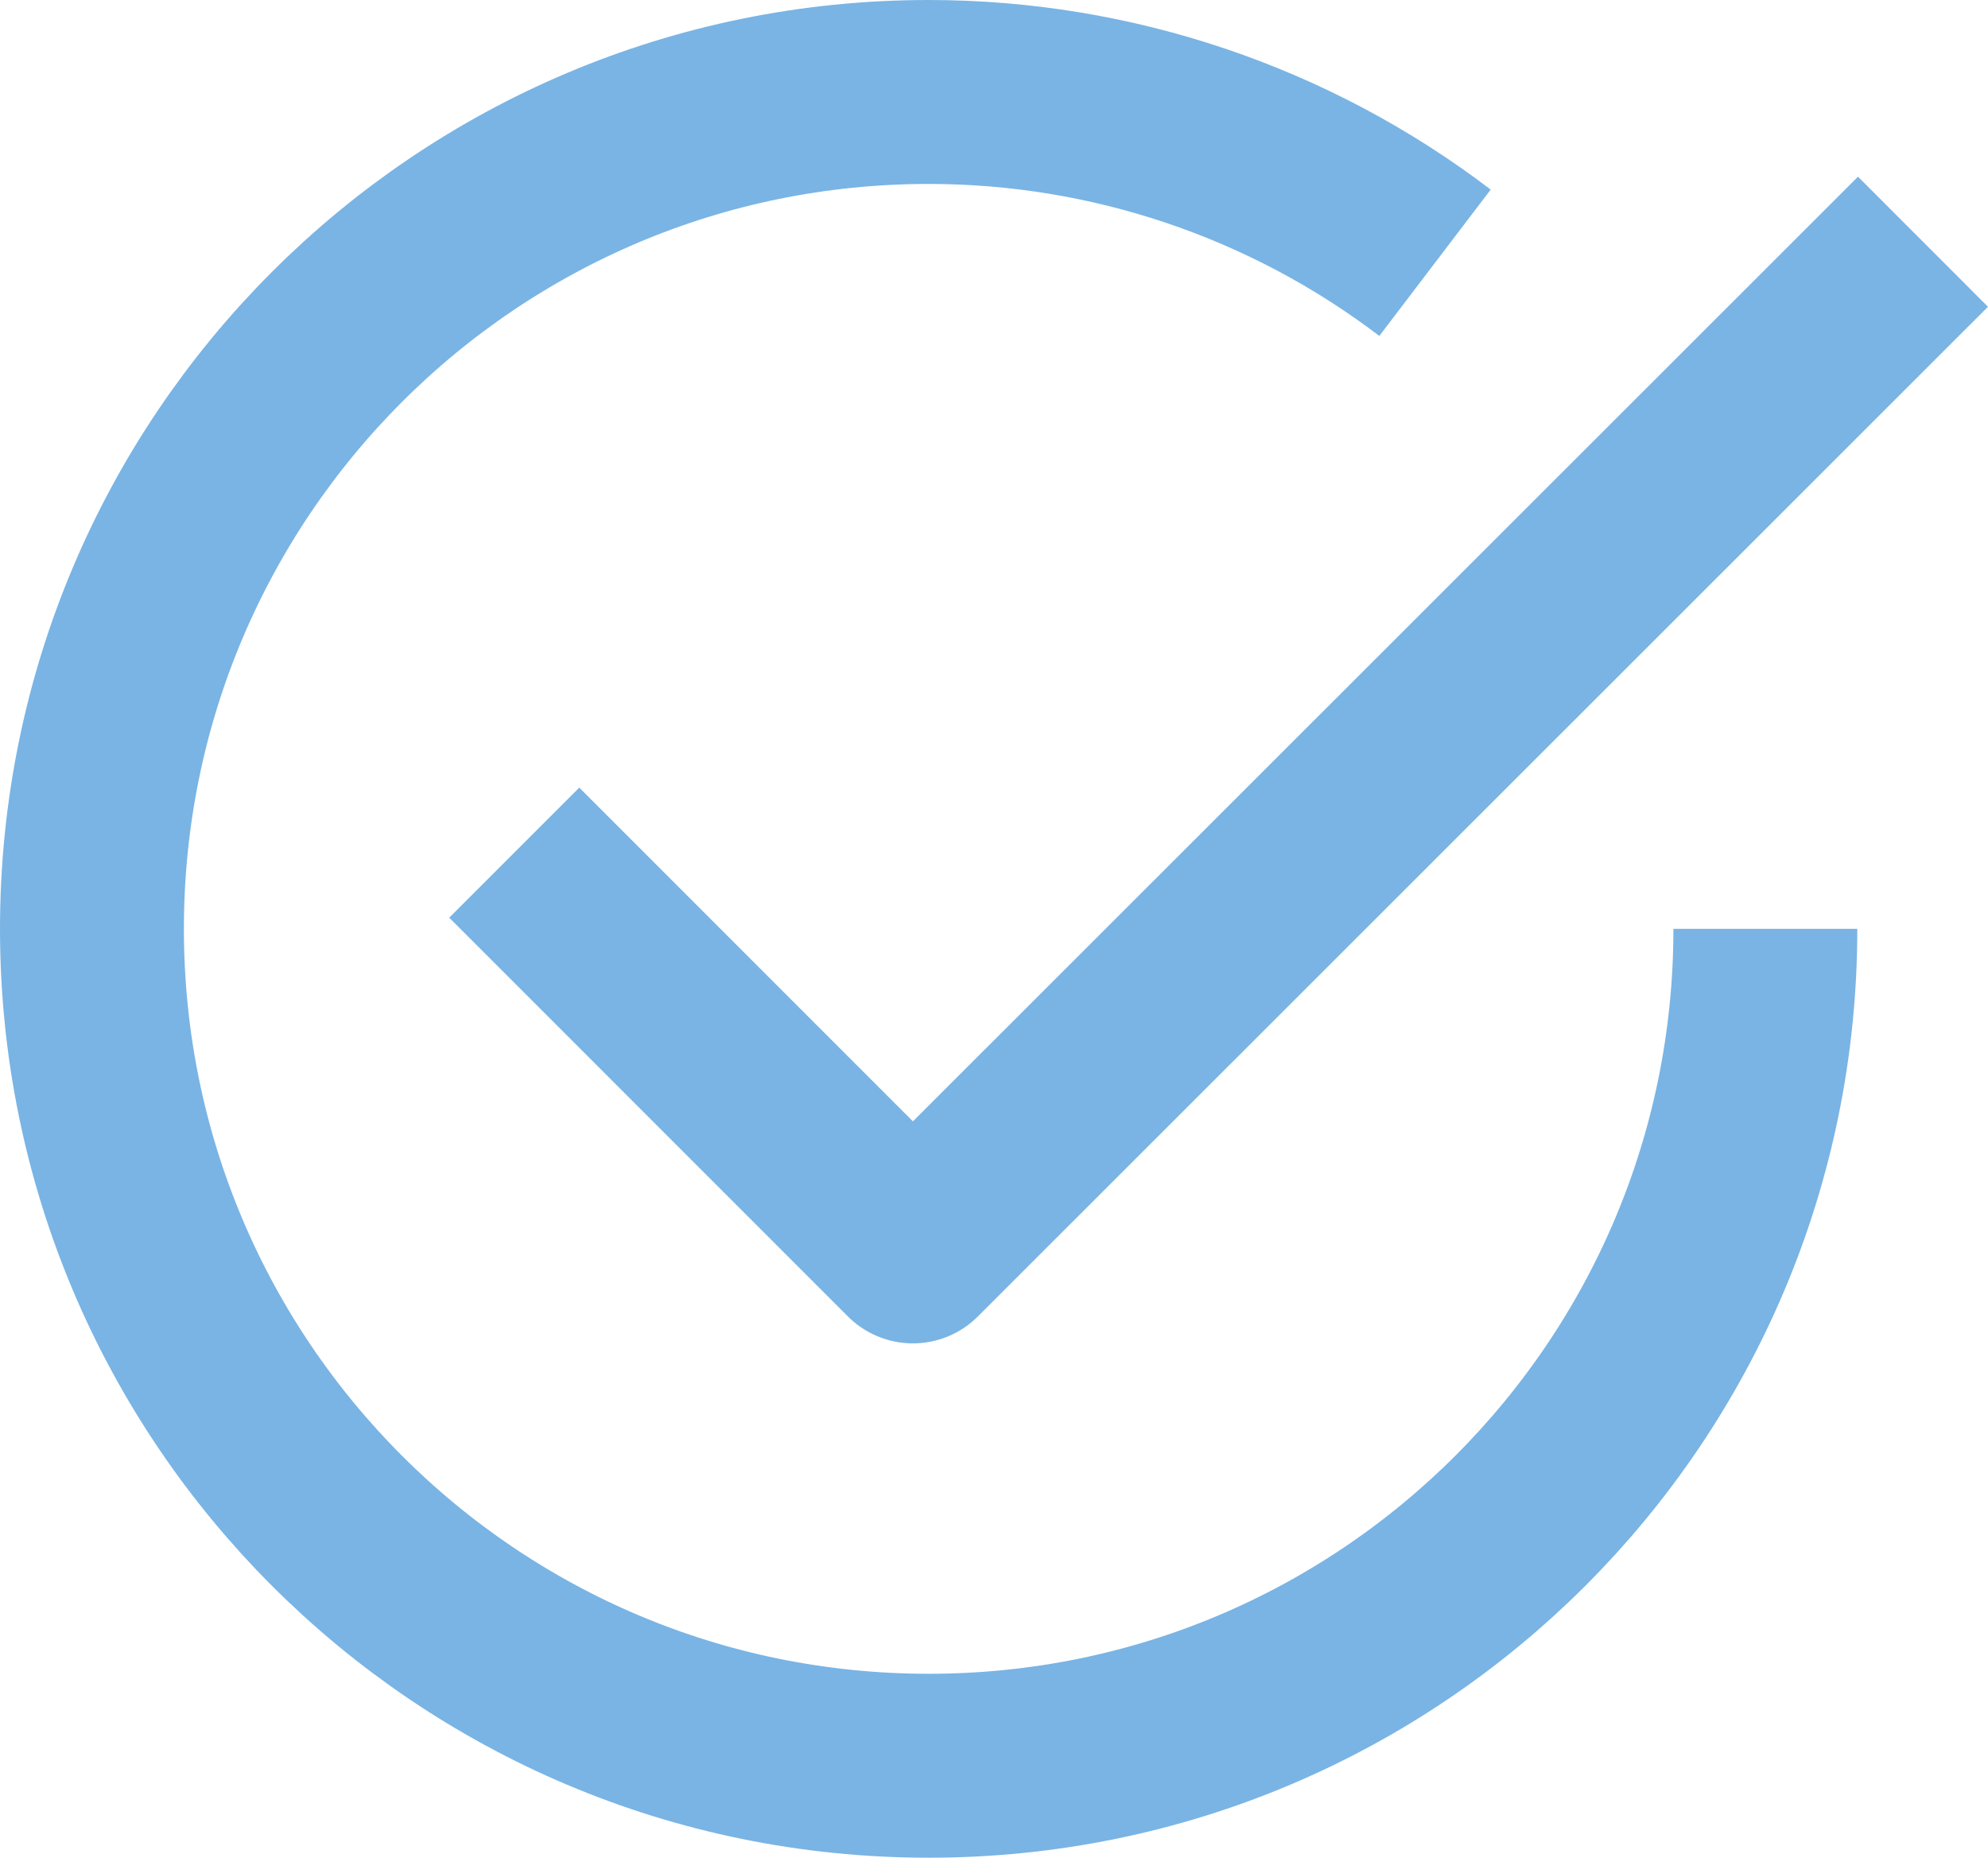 <?xml version="1.0" encoding="UTF-8"?>
<svg id="Layer_1" data-name="Layer 1" xmlns="http://www.w3.org/2000/svg" version="1.1" viewBox="0 0 30.27 28.28">
  <defs>
    <style>
      .cls-1 {
        stroke-linejoin: bevel;
      }

      .cls-1, .cls-2 {
        fill: none;
        stroke: #79b4e4;
        stroke-width: 2.8px;
      }

      .cls-2 {
        stroke-linejoin: round;
      }
    </style>
  </defs>
  <g id="Group_555" data-name="Group 555">
    <g id="Group_554" data-name="Group 554">
      <path id="Path_7501" data-name="Path 7501" class="cls-1" d="M26.88,14.14c0,7.04-5.7,12.74-12.74,12.74-7.04,0-12.74-5.7-12.74-12.74,0-7.04,5.7-12.74,12.74-12.74,2.78,0,5.49.91,7.71,2.6"/>
      <path id="Path_7502" data-name="Path 7502" class="cls-2" d="M7.83,12.98l6.07,6.07L29.28,3.68"/>
    </g>
  </g>
</svg>